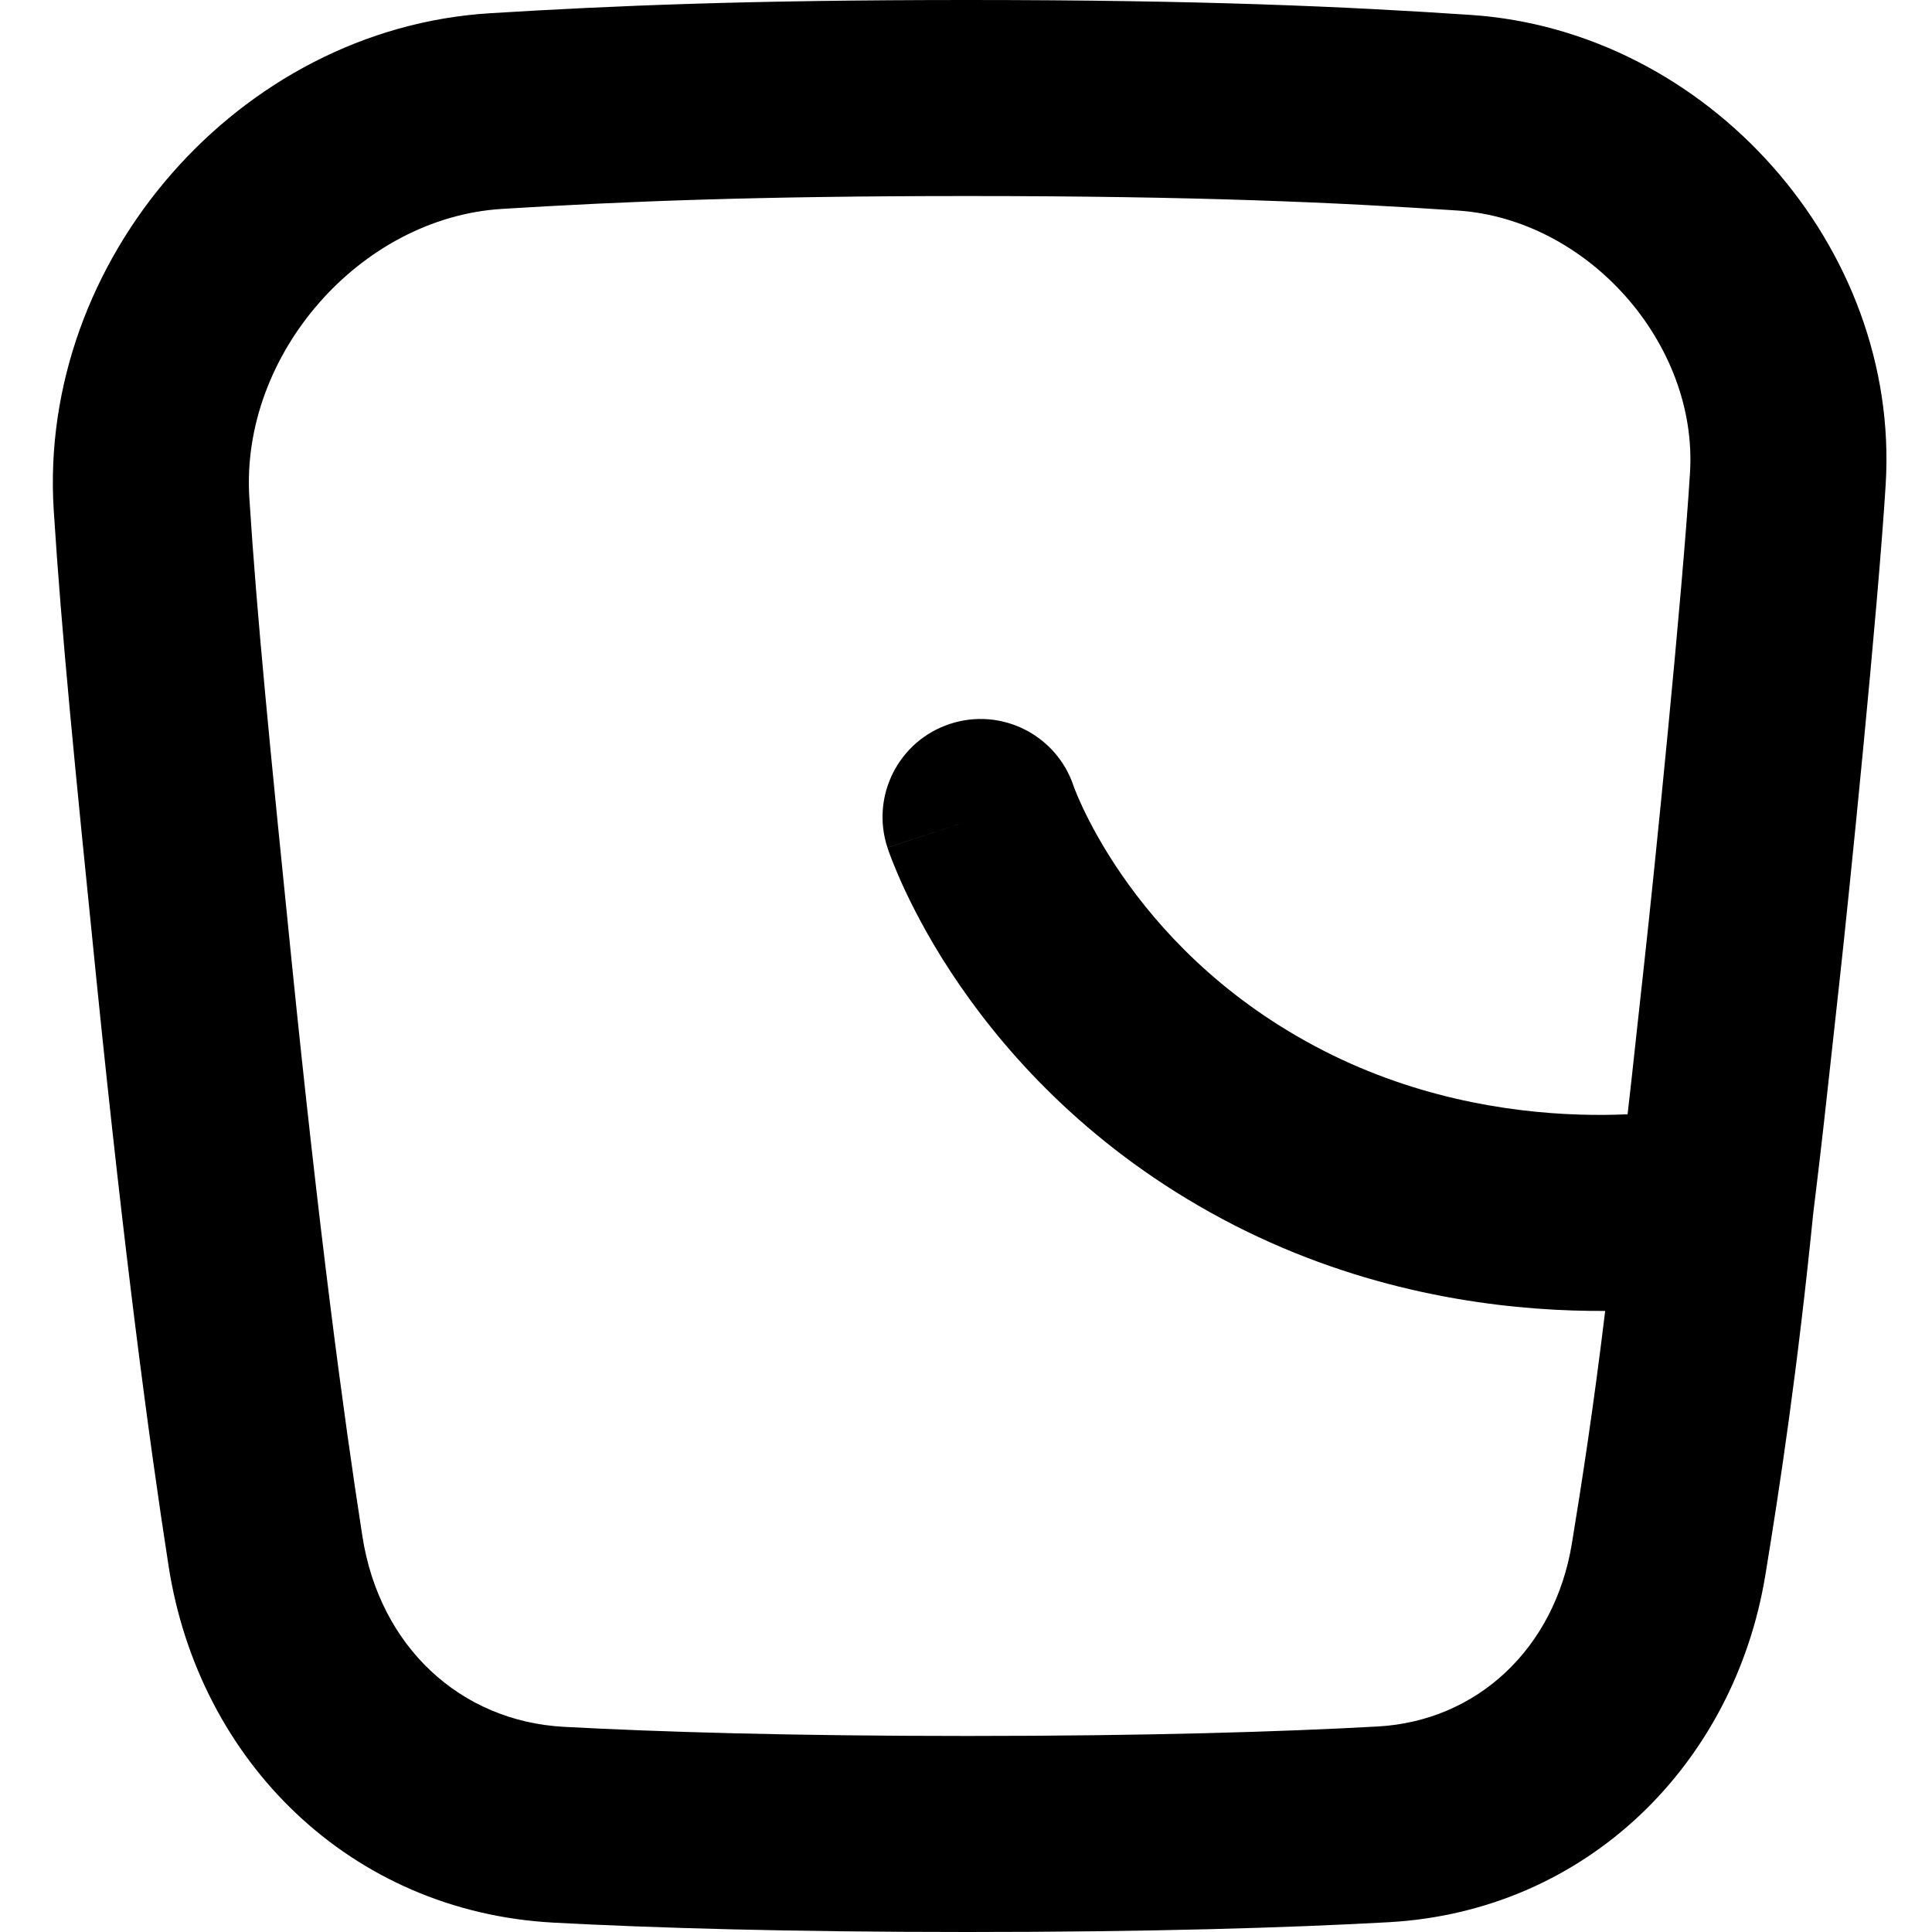 <svg width="32" height="32" viewBox="0 0 32 32" xmlns="http://www.w3.org/2000/svg">
  <g clip-path="url(#clip0_795_8668)">
    <path fill-rule="evenodd" clip-rule="evenodd"
      d="M16.02 3.247C12.468 3.247 10.301 3.338 8.316 3.46C5.967 3.604 3.979 5.871 4.13 8.247C4.255 10.207 4.468 12.35 4.831 15.926C5.28 20.357 5.683 23.401 6.003 25.449C6.287 27.27 7.621 28.51 9.344 28.602C10.929 28.687 13.099 28.753 16.02 28.753C19.018 28.753 21.225 28.684 22.82 28.596C24.459 28.505 25.749 27.313 26.036 25.562C26.204 24.538 26.398 23.273 26.587 21.713C26.416 21.714 26.237 21.712 26.051 21.706C24.49 21.656 22.377 21.329 20.245 20.19C18.119 19.054 16.744 17.549 15.9 16.324C15.478 15.712 15.187 15.165 14.997 14.762C14.902 14.56 14.832 14.392 14.783 14.269C14.759 14.207 14.74 14.156 14.726 14.118C14.719 14.098 14.713 14.082 14.709 14.069C14.707 14.062 14.705 14.056 14.703 14.051L14.701 14.044L14.699 14.04C14.699 14.039 14.699 14.039 16.241 13.532L14.699 14.039C14.419 13.187 14.883 12.269 15.735 11.99C16.584 11.711 17.497 12.171 17.781 13.016C17.781 13.017 17.782 13.019 17.782 13.021C17.786 13.031 17.794 13.052 17.806 13.083C17.83 13.145 17.872 13.246 17.935 13.38C18.061 13.647 18.267 14.036 18.574 14.482C19.189 15.375 20.198 16.484 21.776 17.326C23.348 18.166 24.938 18.422 26.155 18.461C26.45 18.47 26.72 18.467 26.958 18.456C27.006 18.042 27.05 17.638 27.099 17.183C27.139 16.814 27.183 16.411 27.235 15.94C27.393 14.521 27.871 9.805 27.992 7.824C28.122 5.689 26.302 3.63 24.142 3.487C22.121 3.352 19.829 3.247 16.02 3.247ZM30.032 20.105C30.047 19.982 30.064 19.841 30.079 19.716C30.175 18.931 30.245 18.284 30.33 17.511C30.37 17.145 30.413 16.75 30.463 16.299C30.621 14.878 31.106 10.091 31.233 8.022C31.474 4.079 28.275 0.507 24.358 0.247C22.264 0.107 19.901 0 16.02 0C12.401 0 10.168 0.093 8.118 0.219C3.948 0.474 0.626 4.312 0.89 8.453C1.019 10.487 1.239 12.694 1.6 16.254C2.054 20.728 2.464 23.831 2.794 25.949C3.296 29.168 5.798 31.664 9.17 31.845C10.823 31.933 13.052 32 16.02 32C19.067 32 21.334 31.93 23 31.838C26.29 31.655 28.728 29.209 29.24 26.087C29.48 24.626 29.774 22.676 30.032 20.105Z"
    />
  </g>
  <defs>
    <clipPath id="clip0_795_8668">
      <rect width="32" height="32" />
    </clipPath>
  </defs>
</svg>
  